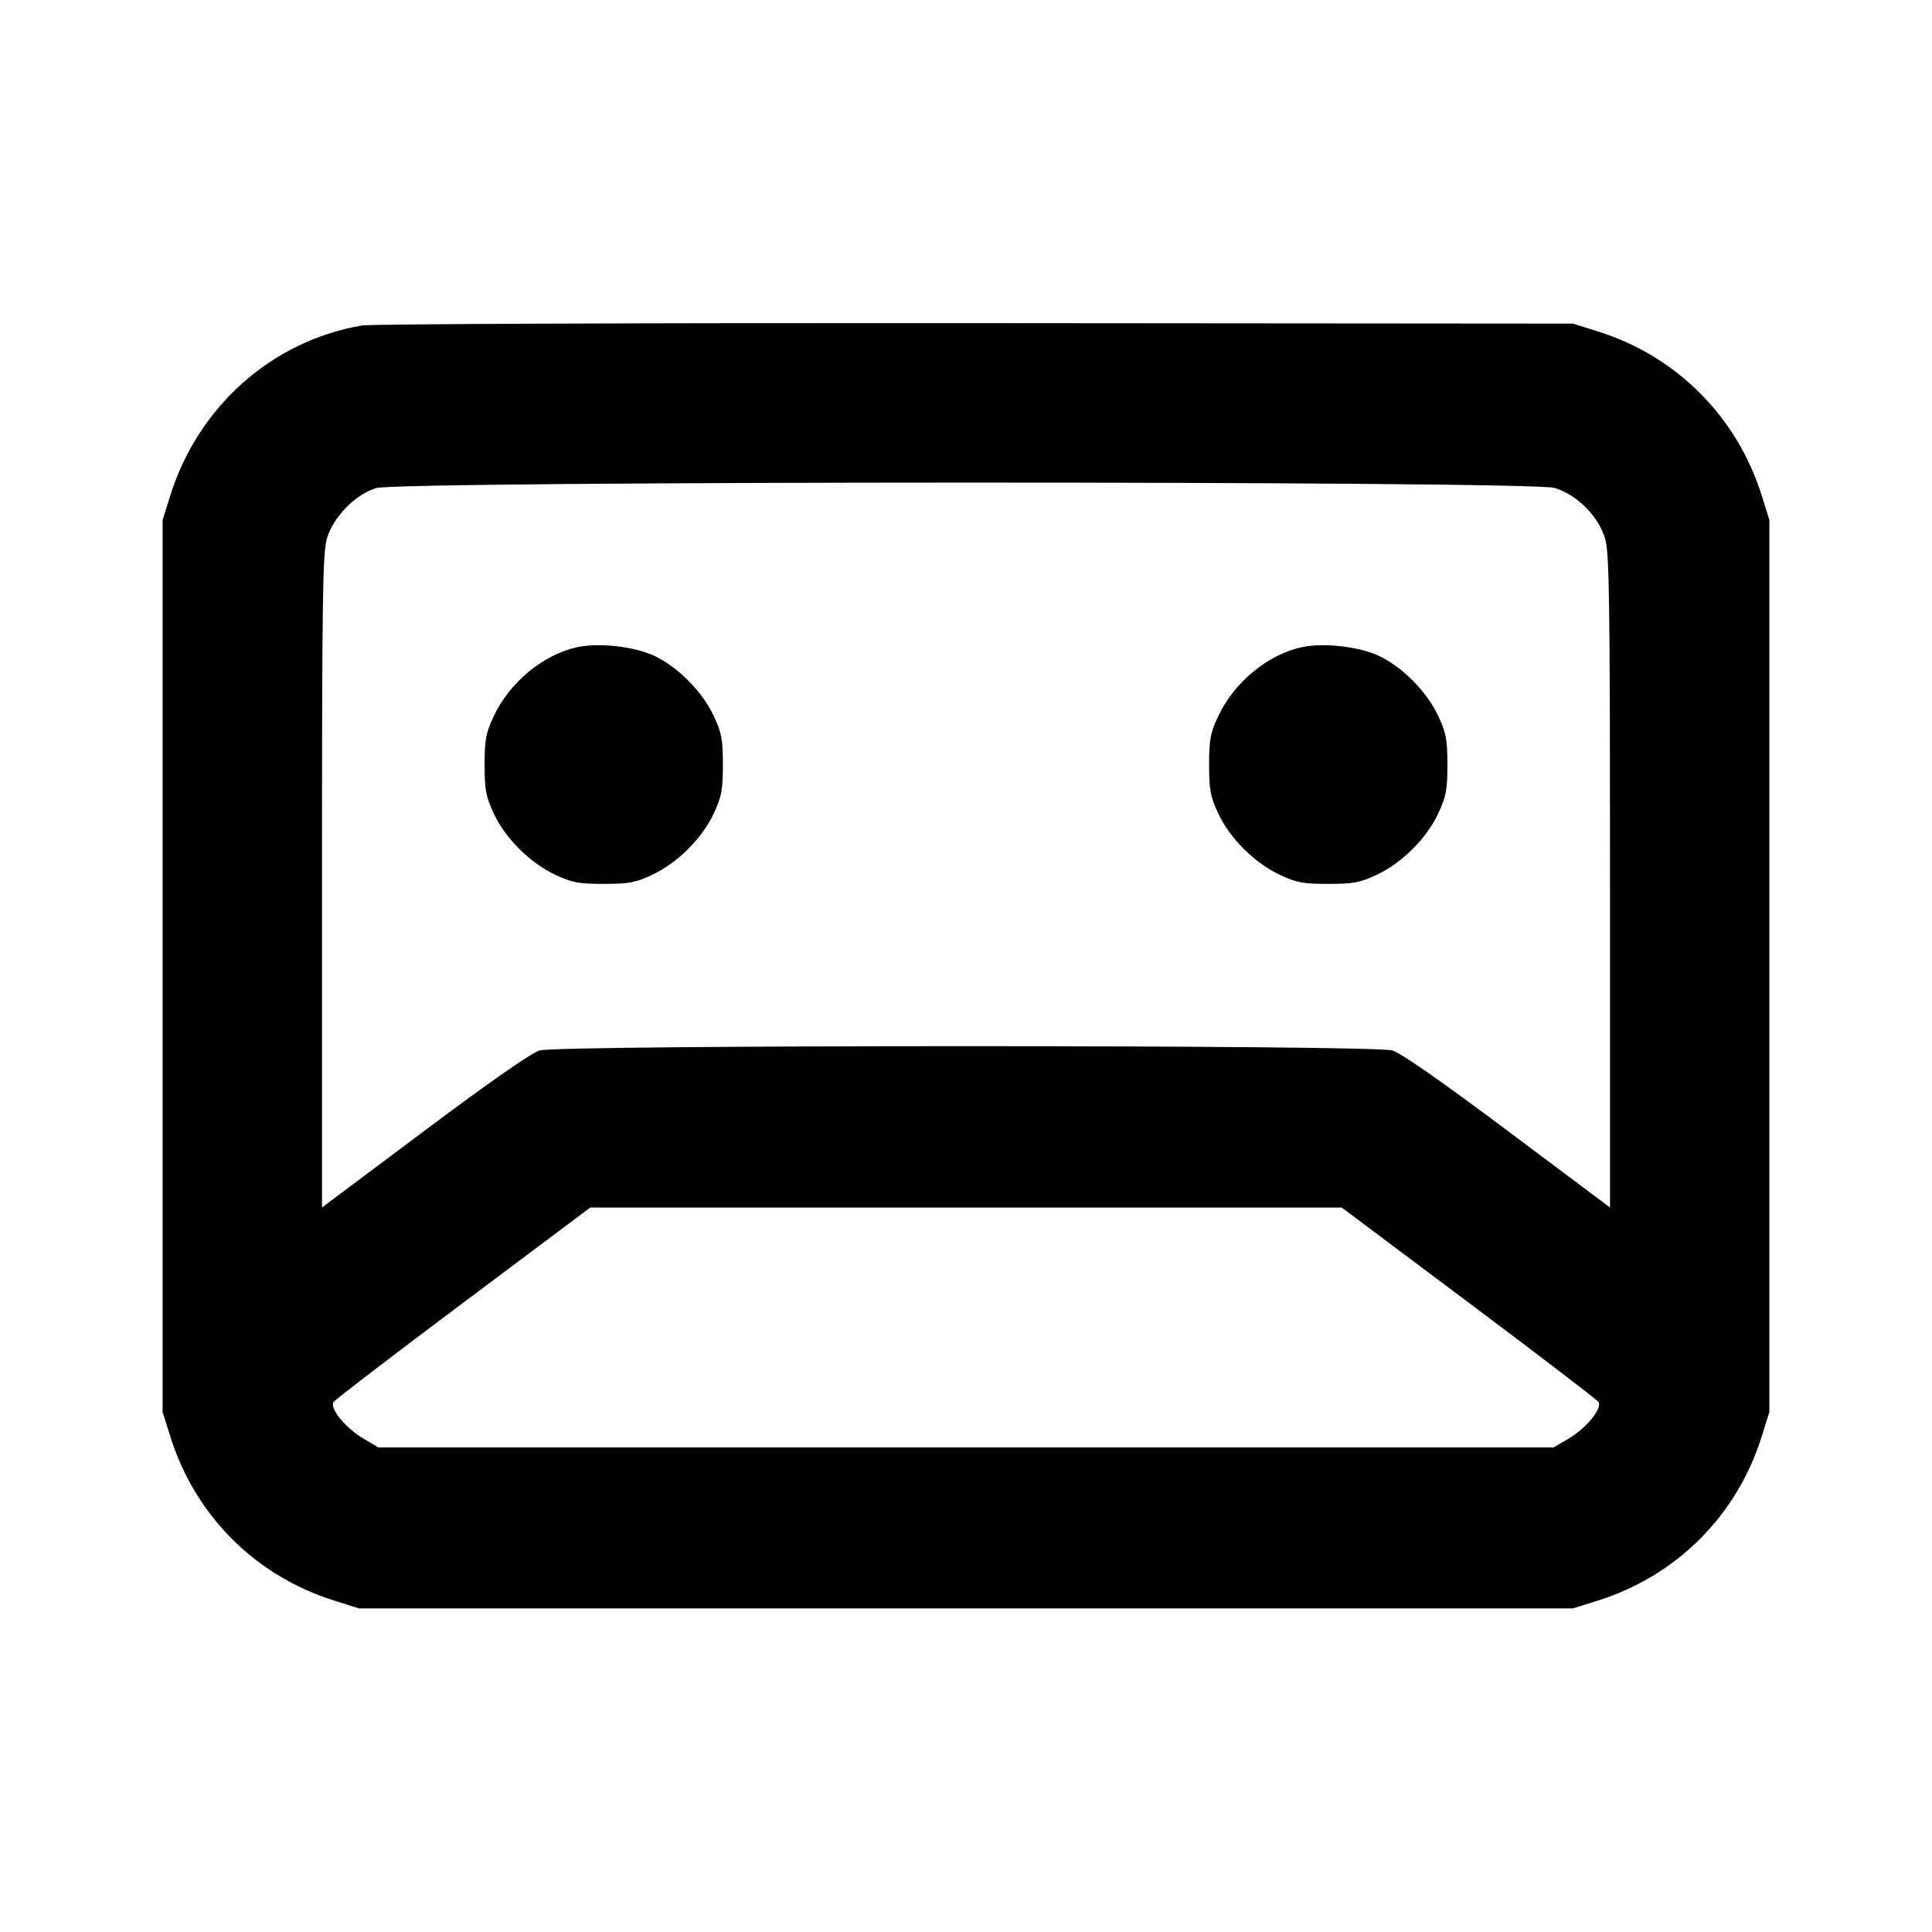 <svg xmlns="http://www.w3.org/2000/svg" width="24" height="24" viewBox="0 0 24 24" fill="none" stroke="currentColor" stroke-width="2" stroke-linecap="round" stroke-linejoin="round"><path d="M4.499 4.043 C 3.380 4.232,2.461 5.048,2.114 6.160 L 2.020 6.460 2.020 12.000 L 2.020 17.540 2.114 17.840 C 2.422 18.827,3.173 19.578,4.160 19.886 L 4.460 19.980 12.000 19.980 L 19.540 19.980 19.840 19.886 C 20.827 19.578,21.578 18.827,21.886 17.840 L 21.980 17.540 21.980 12.000 L 21.980 6.460 21.886 6.160 C 21.581 5.182,20.832 4.428,19.861 4.121 L 19.540 4.020 12.120 4.014 C 8.039 4.011,4.609 4.024,4.499 4.043 M19.310 6.061 C 19.589 6.144,19.856 6.411,19.939 6.690 C 19.992 6.867,20.000 7.436,20.000 10.947 L 20.000 15.000 18.730 14.049 C 17.909 13.434,17.402 13.080,17.295 13.049 C 17.057 12.978,6.943 12.978,6.705 13.049 C 6.598 13.080,6.091 13.434,5.270 14.049 L 4.000 15.000 4.000 10.947 C 4.000 7.436,4.008 6.867,4.061 6.690 C 4.140 6.421,4.412 6.143,4.673 6.063 C 4.964 5.974,19.009 5.971,19.310 6.061 M7.174 8.039 C 6.750 8.129,6.329 8.477,6.132 8.900 C 6.035 9.107,6.020 9.190,6.020 9.500 C 6.020 9.811,6.035 9.894,6.133 10.104 C 6.276 10.413,6.585 10.721,6.900 10.868 C 7.107 10.965,7.190 10.980,7.500 10.980 C 7.810 10.980,7.893 10.965,8.100 10.868 C 8.415 10.721,8.724 10.413,8.867 10.104 C 8.965 9.894,8.980 9.811,8.980 9.500 C 8.980 9.189,8.965 9.106,8.867 8.896 C 8.727 8.592,8.415 8.278,8.119 8.143 C 7.870 8.030,7.441 7.982,7.174 8.039 M16.174 8.039 C 15.750 8.129,15.329 8.477,15.132 8.900 C 15.035 9.107,15.020 9.190,15.020 9.500 C 15.020 9.811,15.035 9.894,15.133 10.104 C 15.276 10.413,15.585 10.721,15.900 10.868 C 16.107 10.965,16.190 10.980,16.500 10.980 C 16.810 10.980,16.893 10.965,17.100 10.868 C 17.415 10.721,17.724 10.413,17.867 10.104 C 17.965 9.894,17.980 9.811,17.980 9.500 C 17.980 9.189,17.965 9.106,17.867 8.896 C 17.727 8.592,17.415 8.278,17.119 8.143 C 16.870 8.030,16.441 7.982,16.174 8.039 M18.243 16.181 C 19.110 16.830,19.836 17.386,19.856 17.415 C 19.909 17.493,19.707 17.741,19.484 17.872 L 19.300 17.980 12.000 17.980 L 4.700 17.980 4.516 17.872 C 4.293 17.741,4.091 17.493,4.144 17.415 C 4.164 17.386,4.890 16.830,5.757 16.181 L 7.333 15.000 12.000 15.000 L 16.667 15.000 18.243 16.181 " stroke="none" fill-rule="evenodd" fill="black"></path></svg>